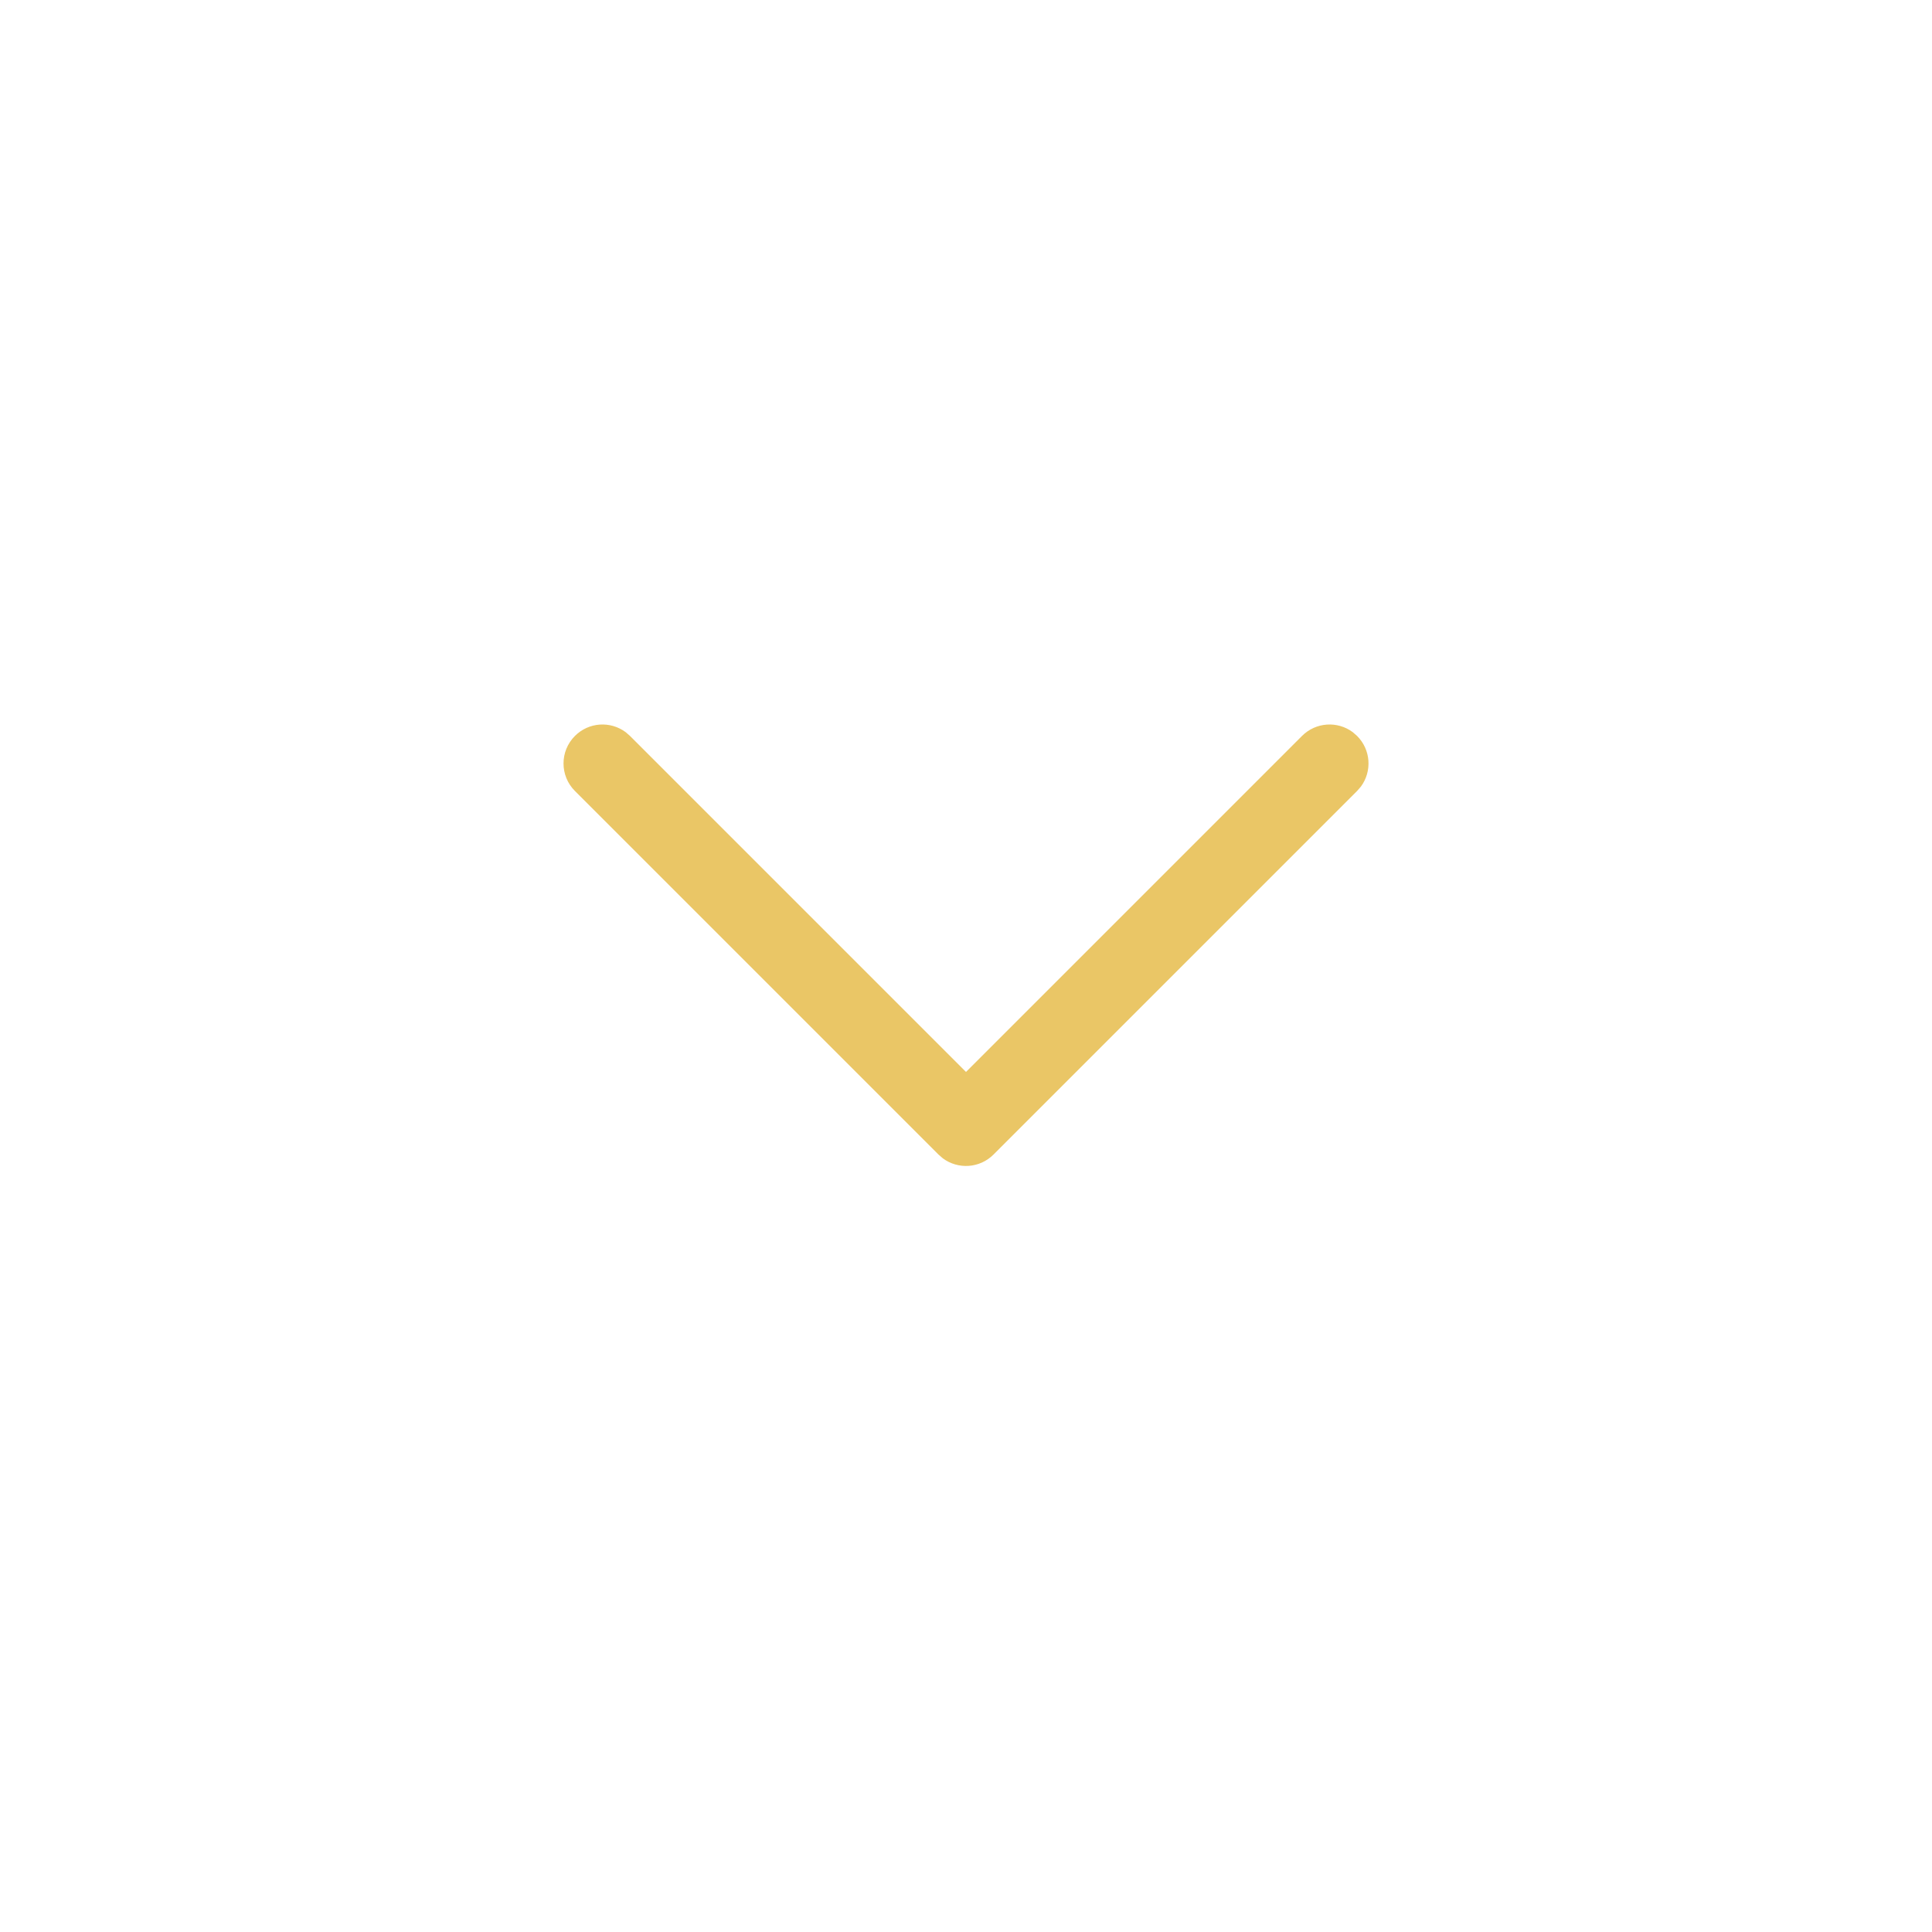 <svg width="24" height="24" viewBox="0 0 24 24" fill="none" xmlns="http://www.w3.org/2000/svg">
<path d="M7.142 9.142C7.314 8.97 7.582 8.954 7.772 9.095L7.826 9.142L12 13.316L16.174 9.142C16.346 8.97 16.615 8.954 16.804 9.095L16.858 9.142C17.03 9.314 17.046 9.582 16.905 9.772L16.858 9.826L12.342 14.342C12.17 14.514 11.902 14.53 11.712 14.389L11.658 14.342L7.142 9.826C6.953 9.637 6.953 9.331 7.142 9.142Z" fill="#EAC666"/>
</svg>
